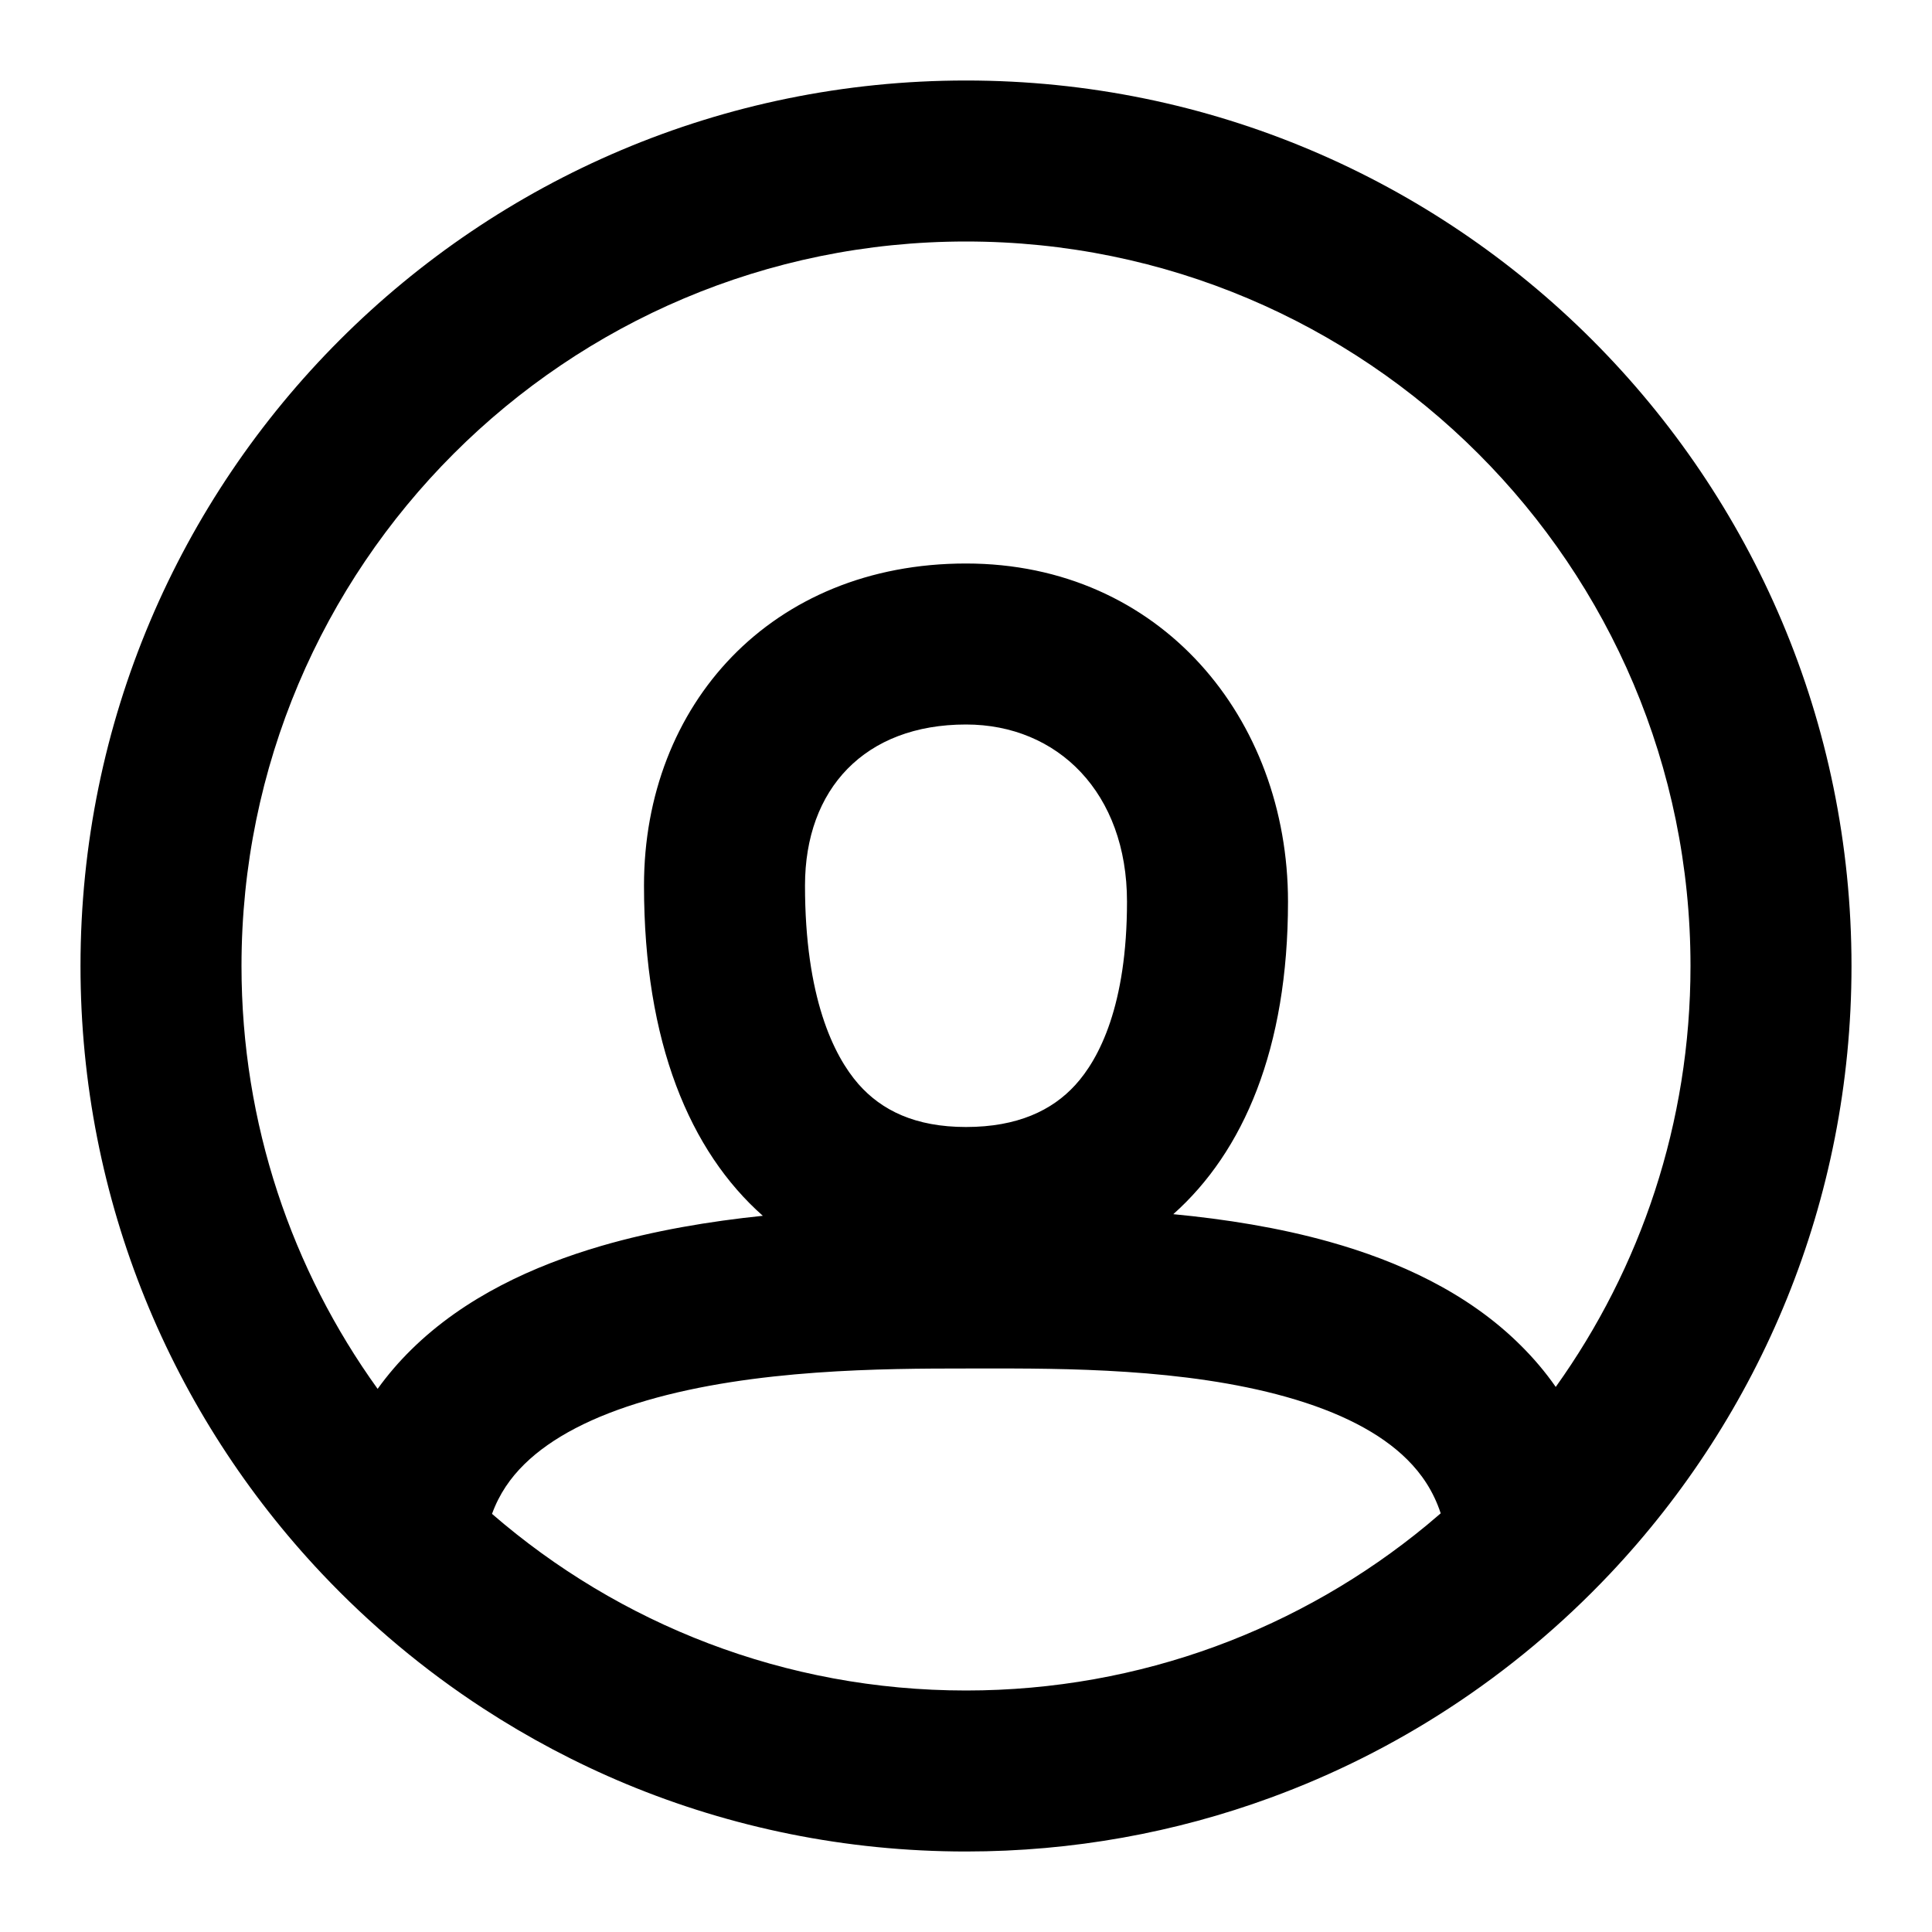 <svg xmlns="http://www.w3.org/2000/svg" width="24" height="24" viewBox="0 0 24 24">
  <path fill-rule="evenodd" d="M17.725 18.945C16.169 20.229 14.175 21 12 21C9.748 21 7.69 20.173 6.112 18.806C6.202 18.558 6.341 18.359 6.514 18.189C6.852 17.857 7.366 17.591 8.03 17.398C9.371 17.006 10.979 17 12 17L12.176 17C13.216 16.998 14.713 16.997 15.979 17.353C16.64 17.539 17.148 17.799 17.482 18.132C17.66 18.309 17.806 18.523 17.897 18.799C17.84 18.848 17.783 18.897 17.725 18.945ZM19.326 17.229C19.198 17.045 19.053 16.874 18.893 16.715C18.227 16.051 17.36 15.664 16.521 15.428C15.885 15.249 15.215 15.144 14.575 15.083C15.447 14.307 16 13.026 16 11.2C16 8.922 14.414 7 12 7C9.579 7 8 8.756 8 11C8 12.952 8.571 14.302 9.476 15.103C8.818 15.171 8.126 15.286 7.47 15.477C6.634 15.721 5.773 16.112 5.111 16.764C4.957 16.915 4.817 17.078 4.691 17.253C3.627 15.775 3 13.961 3 12C3 7.029 7.029 3 12 3C16.971 3 21 7.029 21 12C21 13.95 20.38 15.755 19.326 17.229ZM20 19.55C21.86 17.58 23 14.923 23 12C23 5.925 18.075 1 12 1C5.925 1 1 5.925 1 12C1 14.923 2.14 17.58 4 19.55V19.55C4.597 20.182 5.268 20.744 6 21.221V21.221C6.56 21.586 7.156 21.902 7.78 22.162C9.08 22.702 10.505 23 12 23C13.329 23 14.603 22.764 15.782 22.332C16.567 22.045 17.31 21.671 18 21.221V21.221C18.732 20.744 19.403 20.182 20 19.55V19.55ZM10 11C10 9.801 10.742 9 12 9C13.141 9 14 9.85 14 11.2C14 12.486 13.655 13.154 13.356 13.48C13.07 13.793 12.64 14 12 14C11.369 14 10.951 13.793 10.664 13.467C10.355 13.114 10 12.387 10 11Z" />
</svg>
